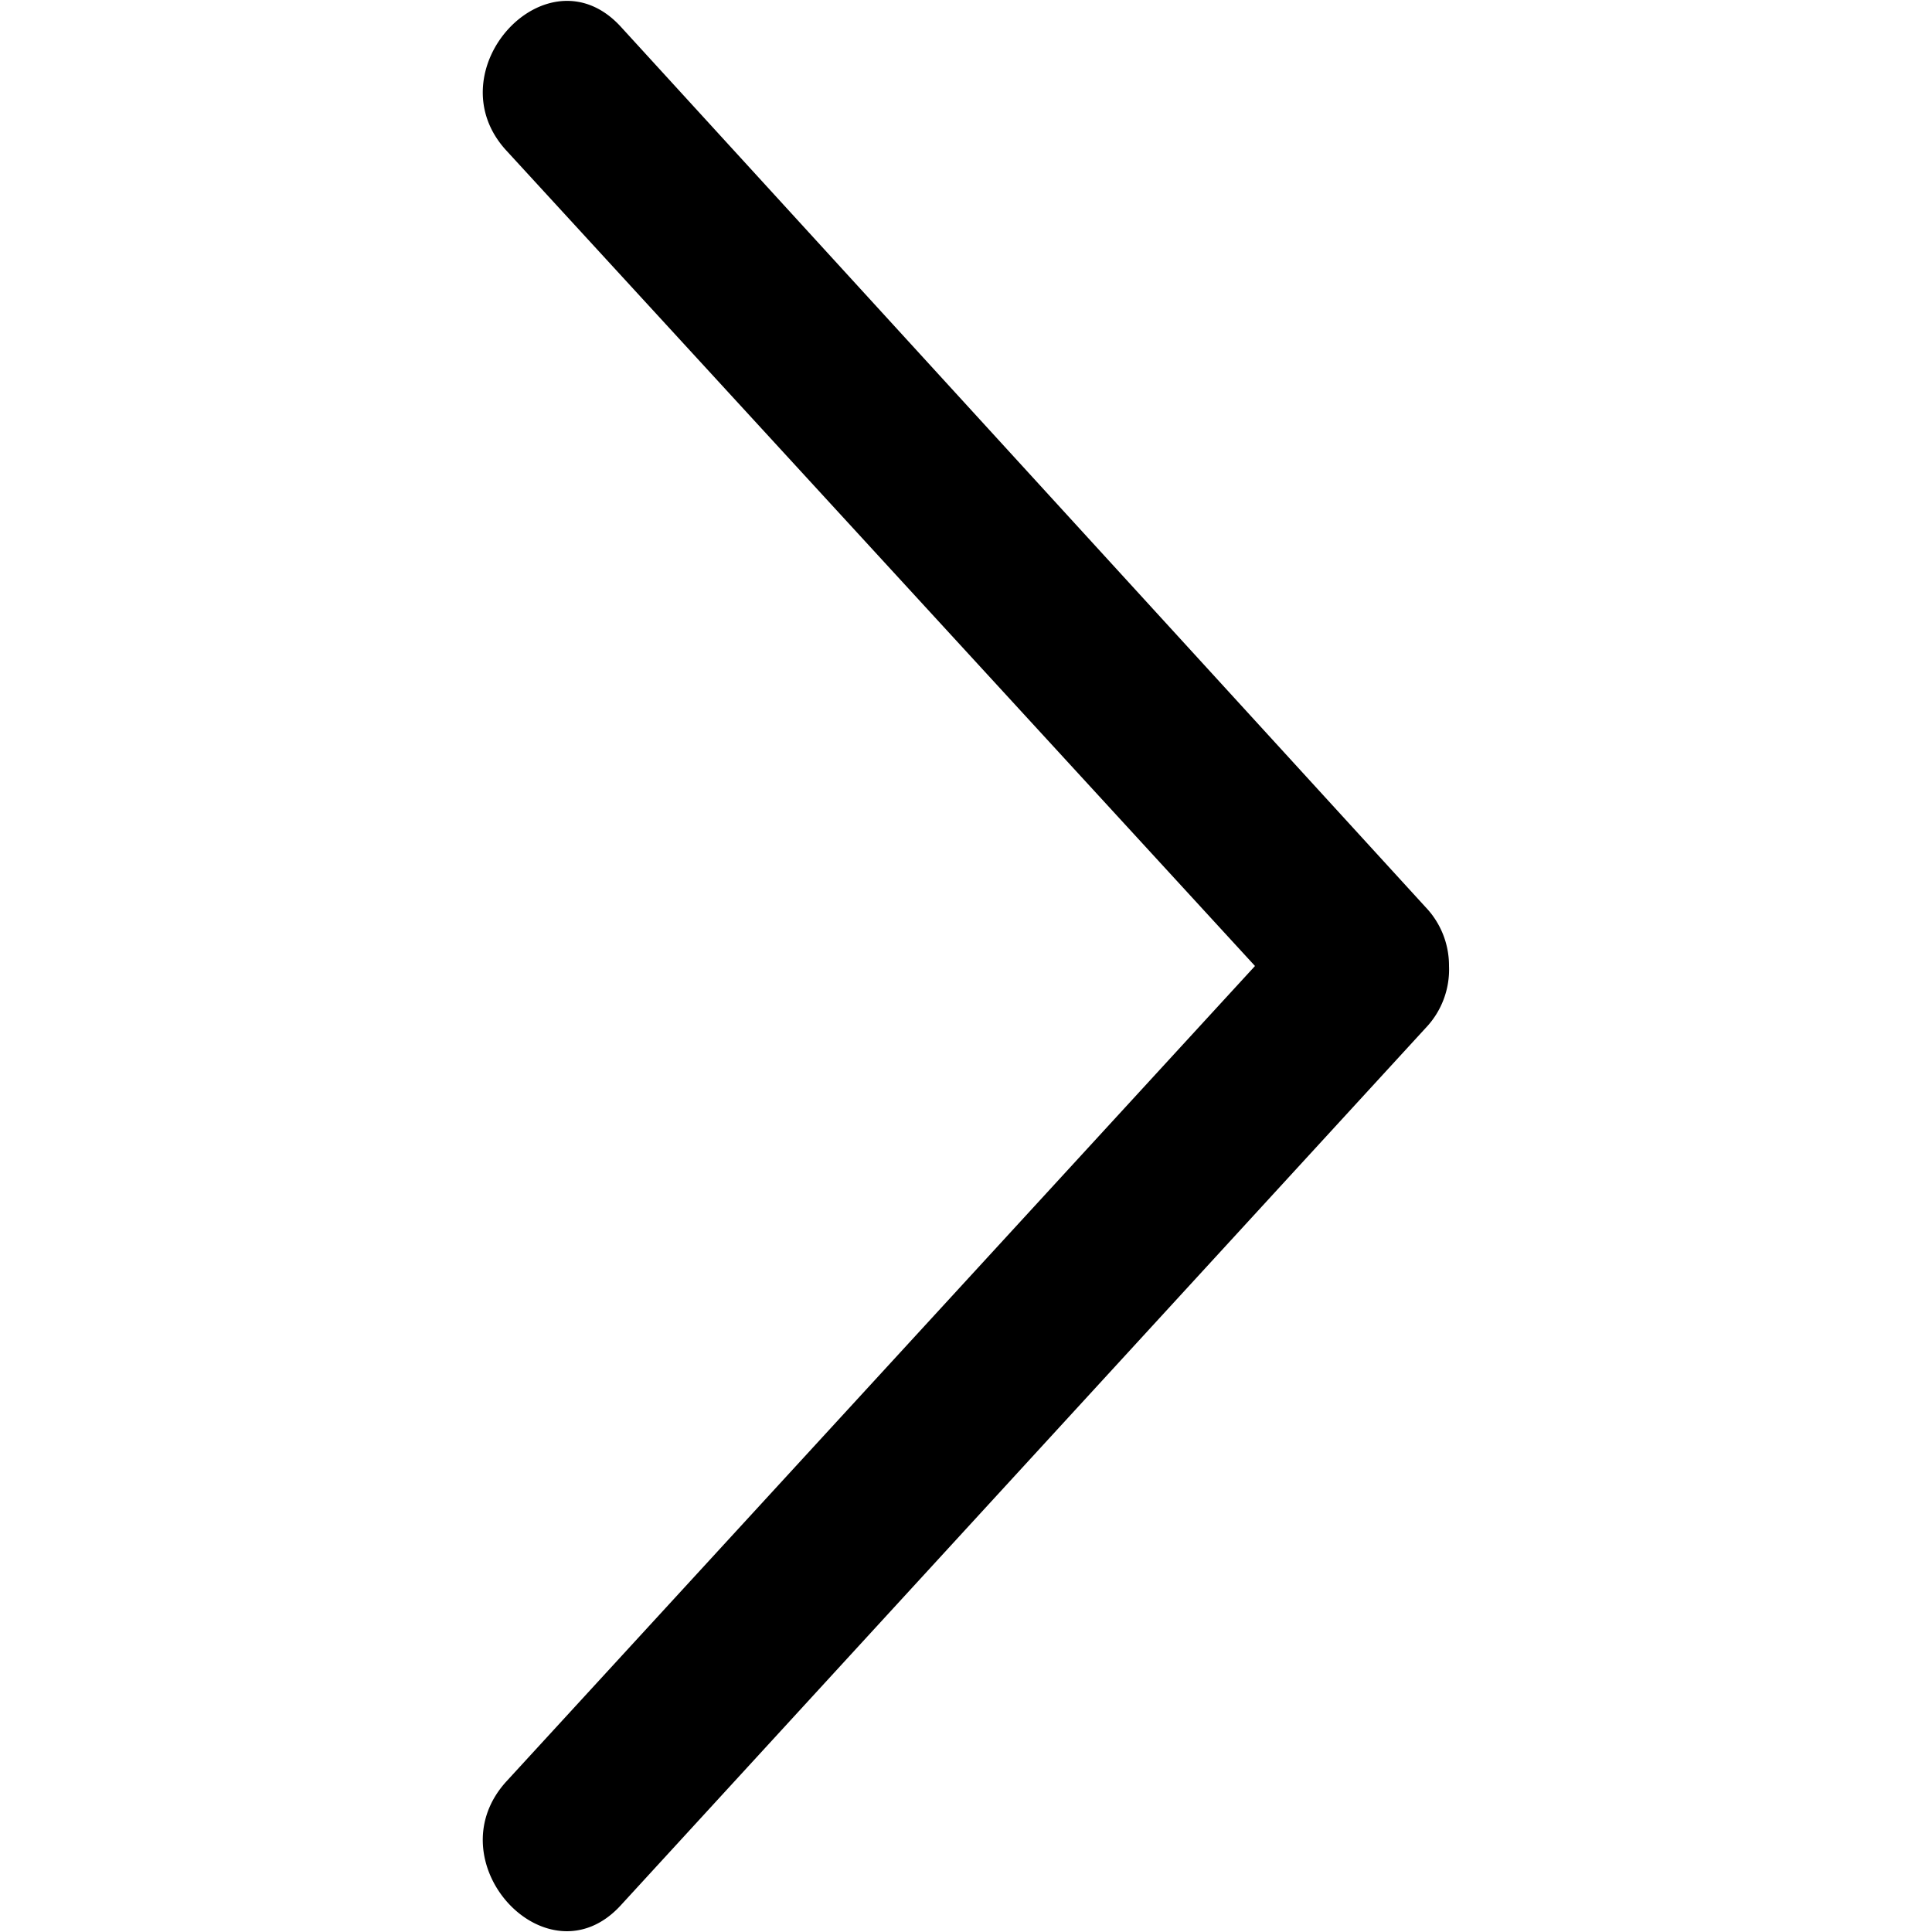 <svg id="Calque_1" data-name="Calque 1" xmlns="http://www.w3.org/2000/svg" viewBox="0 0 24 24"><path class="cls-1" d="M6.29,1.87,15.59,12,6.29,22.13c-.91,1,.51,2.53,1.42,1.54l10-10.9A1.05,1.05,0,0,0,18,12V12a1.05,1.05,0,0,0-.29-.73L7.71.33C6.8-.66,5.38.88,6.29,1.87Z"/></svg>